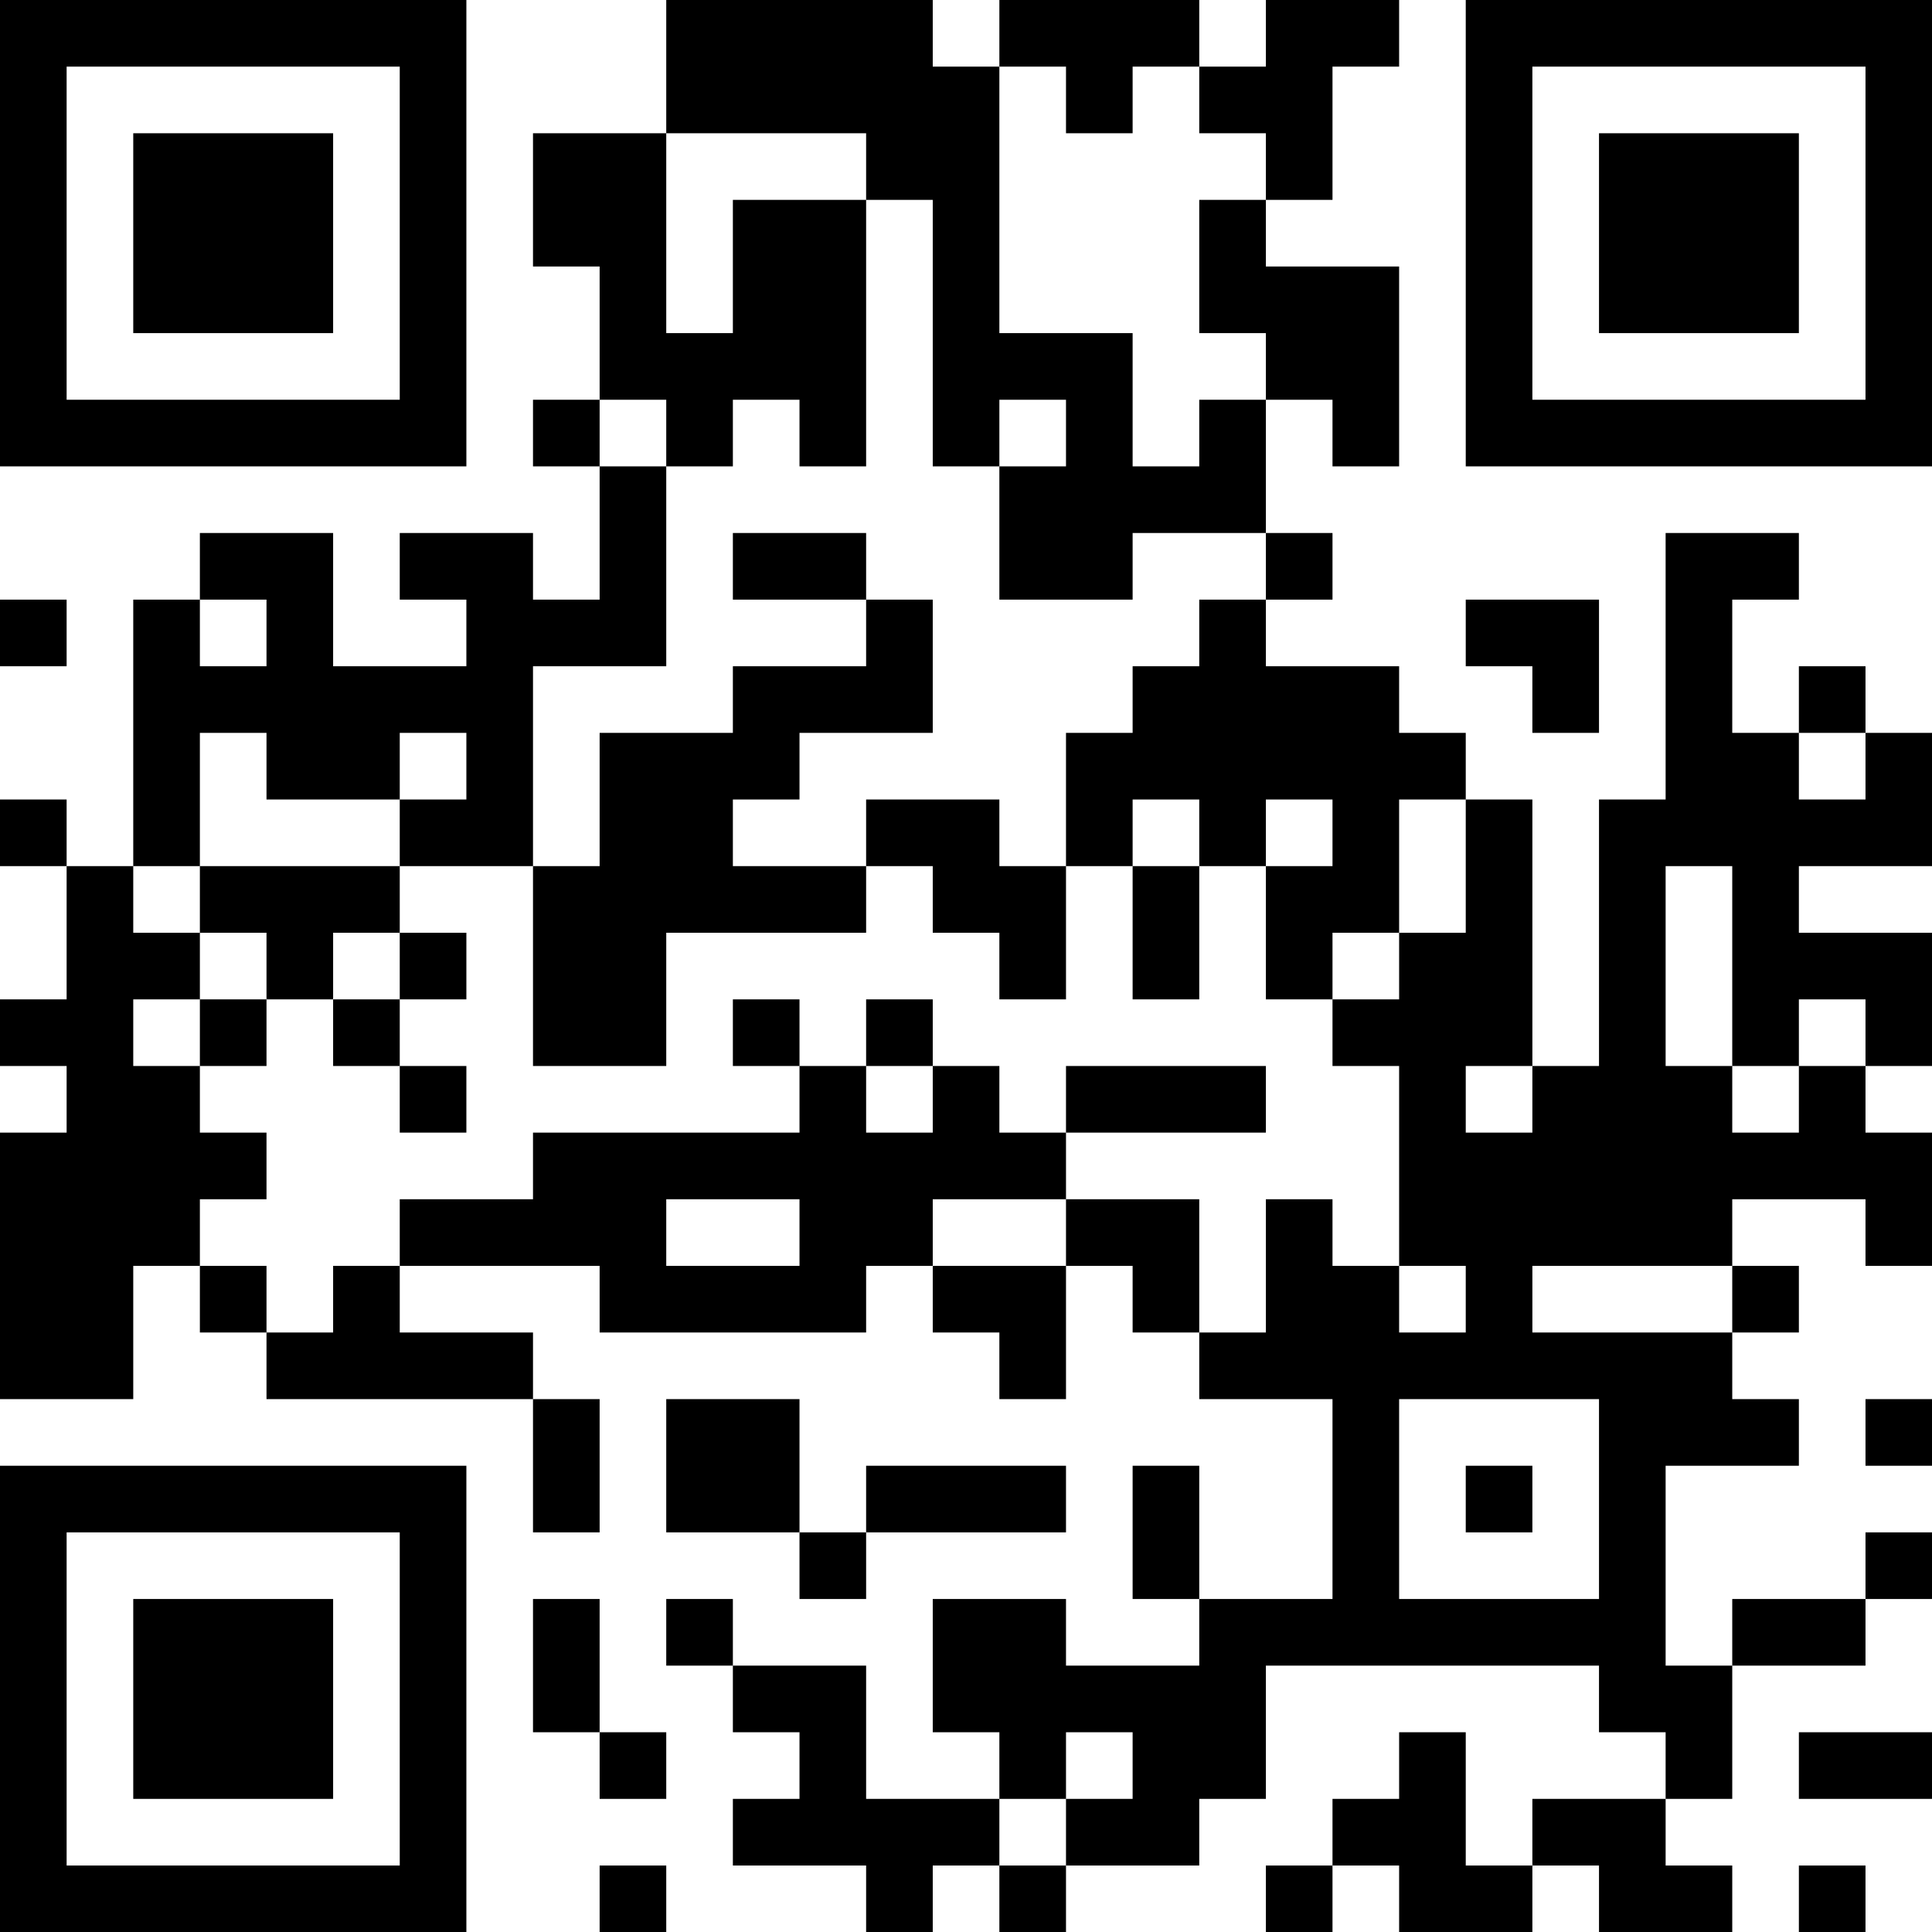 <?xml version="1.0" encoding="UTF-8"?>
<svg xmlns="http://www.w3.org/2000/svg" version="1.1" width="200" height="200" viewBox="0 0 200 200"><rect x="0" y="0" width="200" height="200" fill="#ffffff"/><g transform="scale(6.897)"><g transform="translate(0,0)"><path fill-rule="evenodd" d="M10 0L10 2L8 2L8 4L9 4L9 6L8 6L8 7L9 7L9 9L8 9L8 8L6 8L6 9L7 9L7 10L5 10L5 8L3 8L3 9L2 9L2 13L1 13L1 12L0 12L0 13L1 13L1 15L0 15L0 16L1 16L1 17L0 17L0 21L2 21L2 19L3 19L3 20L4 20L4 21L8 21L8 23L9 23L9 21L8 21L8 20L6 20L6 19L9 19L9 20L13 20L13 19L14 19L14 20L15 20L15 21L16 21L16 19L17 19L17 20L18 20L18 21L20 21L20 24L18 24L18 22L17 22L17 24L18 24L18 25L16 25L16 24L14 24L14 26L15 26L15 27L13 27L13 25L11 25L11 24L10 24L10 25L11 25L11 26L12 26L12 27L11 27L11 28L13 28L13 29L14 29L14 28L15 28L15 29L16 29L16 28L18 28L18 27L19 27L19 25L24 25L24 26L25 26L25 27L23 27L23 28L22 28L22 26L21 26L21 27L20 27L20 28L19 28L19 29L20 29L20 28L21 28L21 29L23 29L23 28L24 28L24 29L26 29L26 28L25 28L25 27L26 27L26 25L28 25L28 24L29 24L29 23L28 23L28 24L26 24L26 25L25 25L25 22L27 22L27 21L26 21L26 20L27 20L27 19L26 19L26 18L28 18L28 19L29 19L29 17L28 17L28 16L29 16L29 14L27 14L27 13L29 13L29 11L28 11L28 10L27 10L27 11L26 11L26 9L27 9L27 8L25 8L25 12L24 12L24 16L23 16L23 12L22 12L22 11L21 11L21 10L19 10L19 9L20 9L20 8L19 8L19 6L20 6L20 7L21 7L21 4L19 4L19 3L20 3L20 1L21 1L21 0L19 0L19 1L18 1L18 0L15 0L15 1L14 1L14 0ZM15 1L15 5L17 5L17 7L18 7L18 6L19 6L19 5L18 5L18 3L19 3L19 2L18 2L18 1L17 1L17 2L16 2L16 1ZM10 2L10 5L11 5L11 3L13 3L13 7L12 7L12 6L11 6L11 7L10 7L10 6L9 6L9 7L10 7L10 10L8 10L8 13L6 13L6 12L7 12L7 11L6 11L6 12L4 12L4 11L3 11L3 13L2 13L2 14L3 14L3 15L2 15L2 16L3 16L3 17L4 17L4 18L3 18L3 19L4 19L4 20L5 20L5 19L6 19L6 18L8 18L8 17L12 17L12 16L13 16L13 17L14 17L14 16L15 16L15 17L16 17L16 18L14 18L14 19L16 19L16 18L18 18L18 20L19 20L19 18L20 18L20 19L21 19L21 20L22 20L22 19L21 19L21 16L20 16L20 15L21 15L21 14L22 14L22 12L21 12L21 14L20 14L20 15L19 15L19 13L20 13L20 12L19 12L19 13L18 13L18 12L17 12L17 13L16 13L16 11L17 11L17 10L18 10L18 9L19 9L19 8L17 8L17 9L15 9L15 7L16 7L16 6L15 6L15 7L14 7L14 3L13 3L13 2ZM11 8L11 9L13 9L13 10L11 10L11 11L9 11L9 13L8 13L8 16L10 16L10 14L13 14L13 13L14 13L14 14L15 14L15 15L16 15L16 13L15 13L15 12L13 12L13 13L11 13L11 12L12 12L12 11L14 11L14 9L13 9L13 8ZM0 9L0 10L1 10L1 9ZM3 9L3 10L4 10L4 9ZM22 9L22 10L23 10L23 11L24 11L24 9ZM27 11L27 12L28 12L28 11ZM3 13L3 14L4 14L4 15L3 15L3 16L4 16L4 15L5 15L5 16L6 16L6 17L7 17L7 16L6 16L6 15L7 15L7 14L6 14L6 13ZM17 13L17 15L18 15L18 13ZM25 13L25 16L26 16L26 17L27 17L27 16L28 16L28 15L27 15L27 16L26 16L26 13ZM5 14L5 15L6 15L6 14ZM11 15L11 16L12 16L12 15ZM13 15L13 16L14 16L14 15ZM16 16L16 17L19 17L19 16ZM22 16L22 17L23 17L23 16ZM10 18L10 19L12 19L12 18ZM23 19L23 20L26 20L26 19ZM10 21L10 23L12 23L12 24L13 24L13 23L16 23L16 22L13 22L13 23L12 23L12 21ZM21 21L21 24L24 24L24 21ZM28 21L28 22L29 22L29 21ZM22 22L22 23L23 23L23 22ZM8 24L8 26L9 26L9 27L10 27L10 26L9 26L9 24ZM16 26L16 27L15 27L15 28L16 28L16 27L17 27L17 26ZM27 26L27 27L29 27L29 26ZM9 28L9 29L10 29L10 28ZM27 28L27 29L28 29L28 28ZM0 0L0 7L7 7L7 0ZM1 1L1 6L6 6L6 1ZM2 2L2 5L5 5L5 2ZM22 0L22 7L29 7L29 0ZM23 1L23 6L28 6L28 1ZM24 2L24 5L27 5L27 2ZM0 22L0 29L7 29L7 22ZM1 23L1 28L6 28L6 23ZM2 24L2 27L5 27L5 24Z" fill="#000000"/></g></g></svg>
